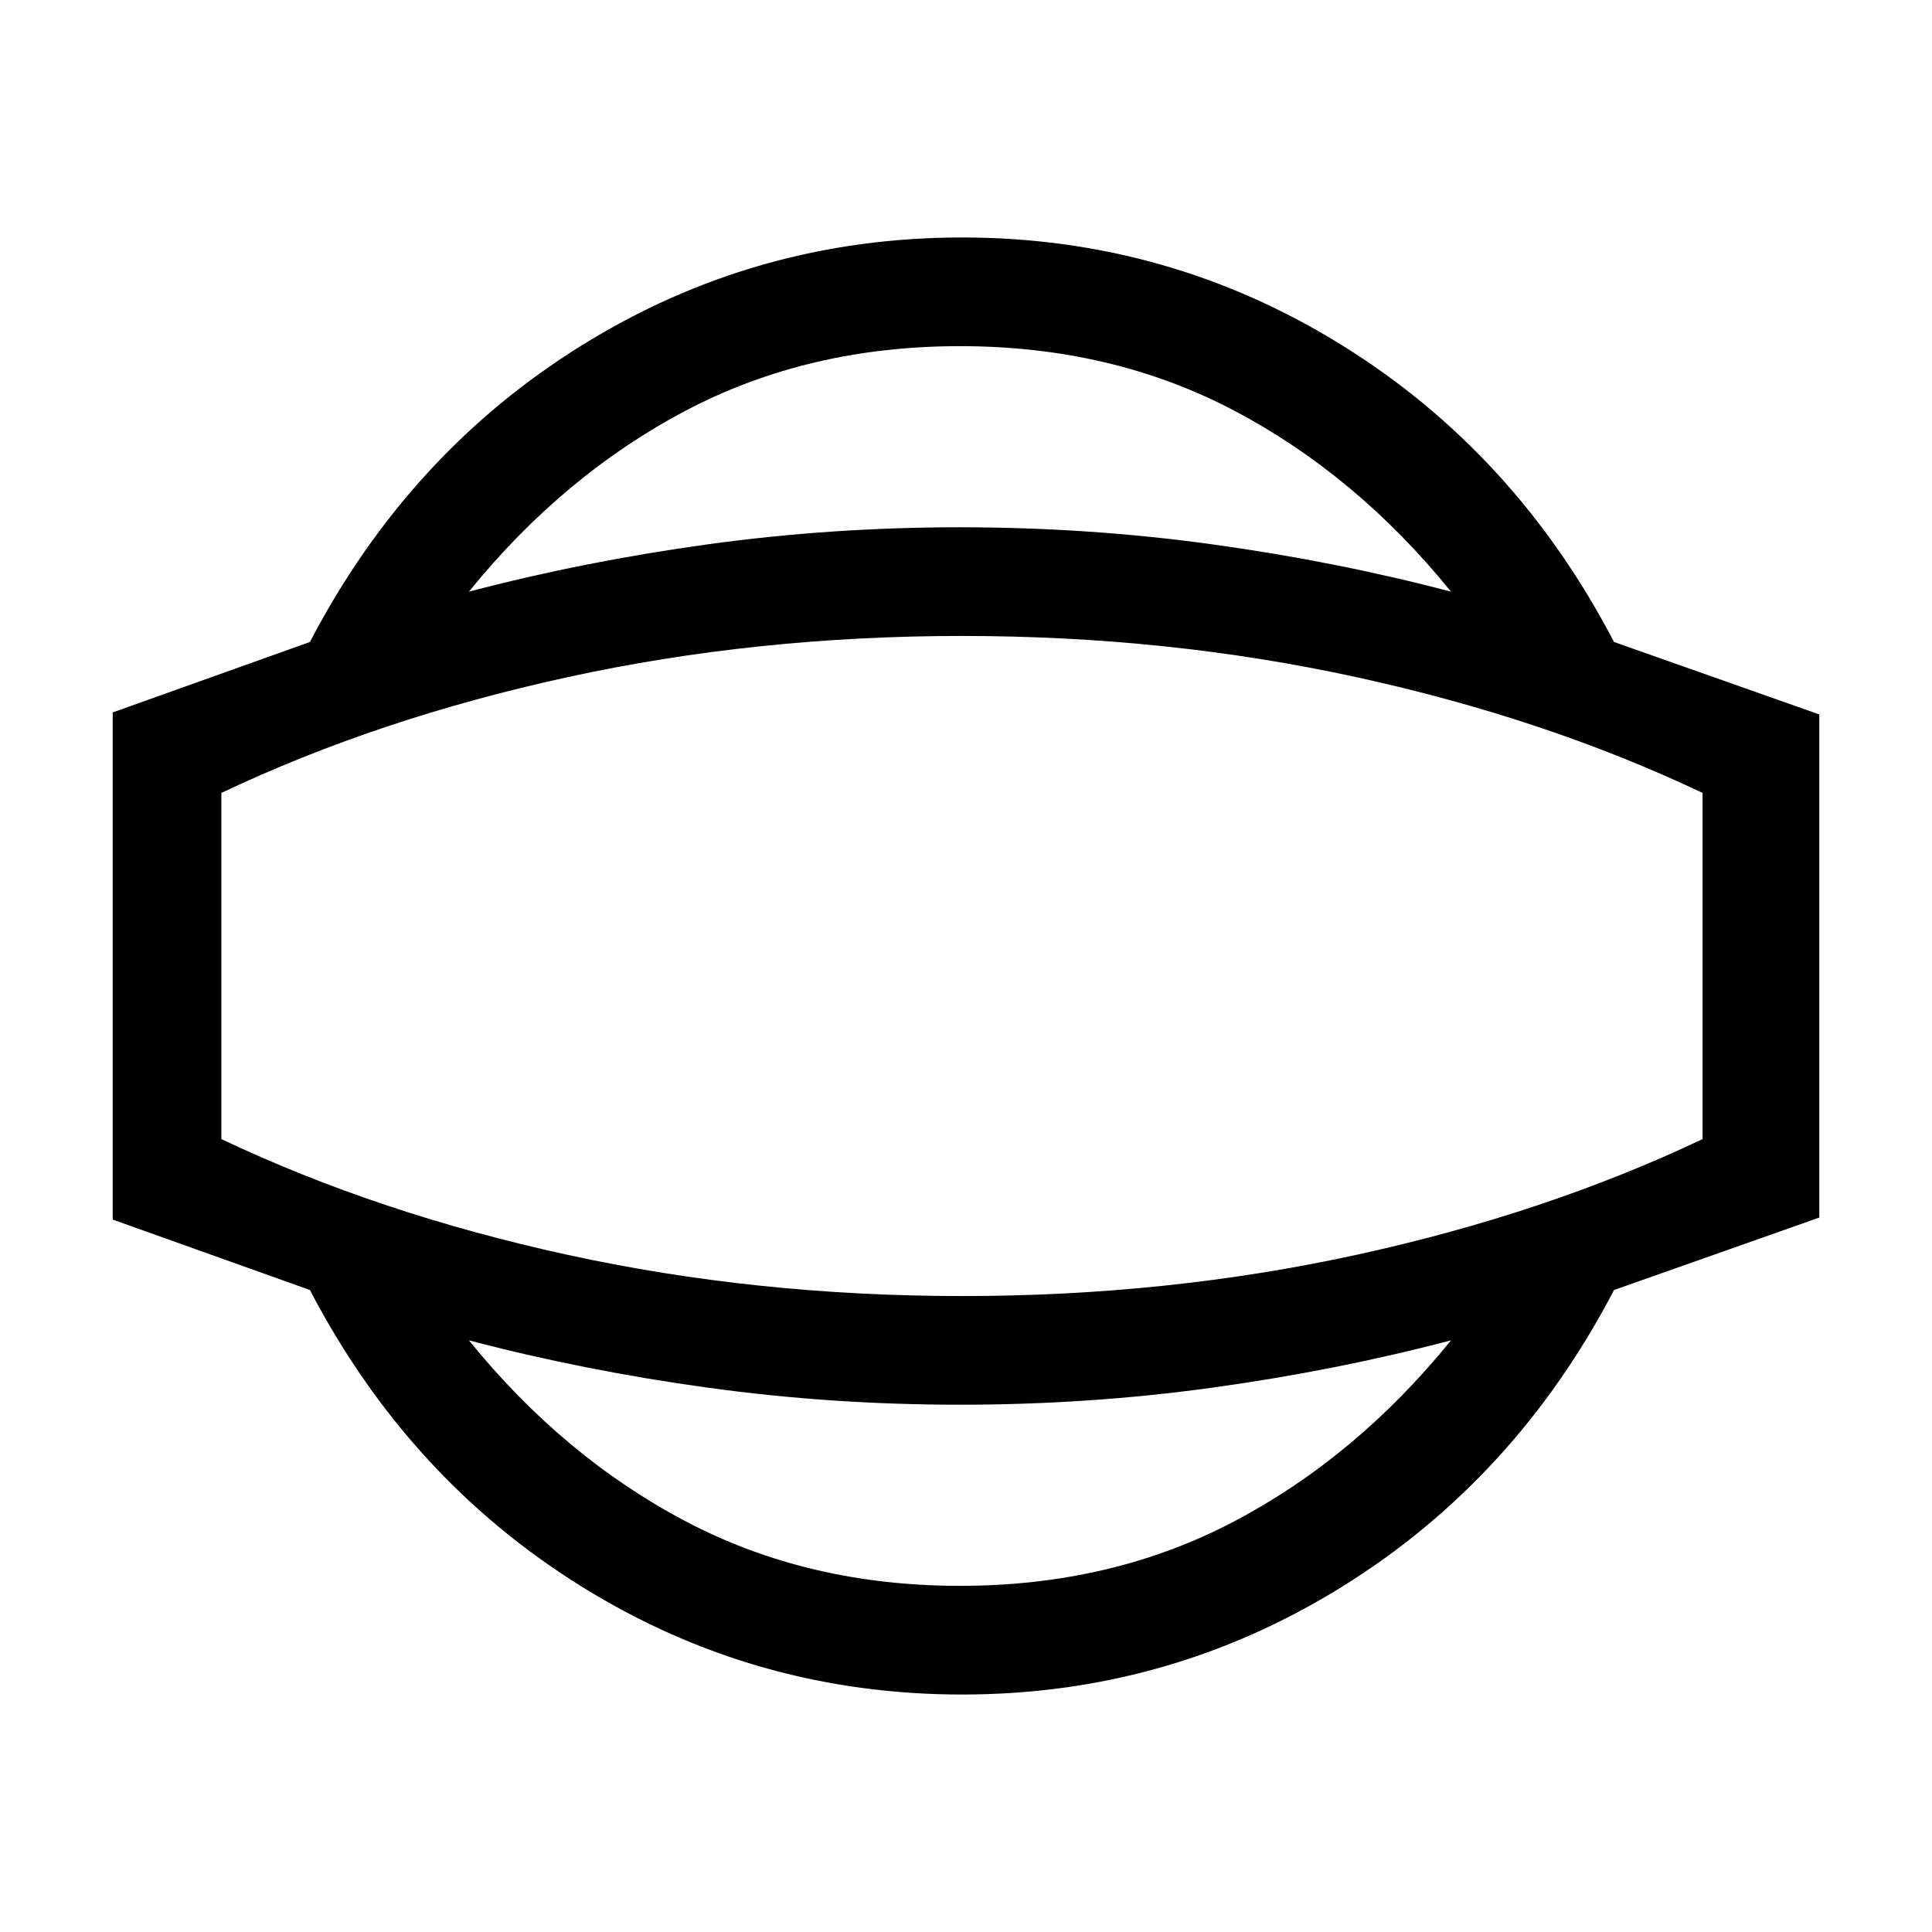 <svg xmlns="http://www.w3.org/2000/svg" height="24" viewBox="0 -960 960 960" width="24"><path d="M478-118q-102.51 0-188.76-53.5Q203-225 154-319l-98-35v-252l98-35q49-94 135.24-147.5Q375.49-842 478-842q102.51 0 188.76 53.5Q753-735 802-641l102 36v250l-102 36q-49 94-135.24 147.5Q580.51-118 478-118Zm-1-54q75.36 0 136.18-32Q674-236 721-294q-56.99 15-118.49 23.5Q541.01-262 477-262t-125.51-8.5Q289.99-279 233-294q47 58 107.82 90 60.82 32 136.18 32Zm1-308Zm-1-308q-75.36 0-136.18 32Q280-724 233-666q56.99-15 118.49-23.5Q412.99-698 477-698t125.51 8.5Q664.01-681 721-666q-47-58-107.82-90-60.82-32-136.18-32Zm1 472q102.18 0 196.09-20.5T846-394v-172q-78-37-171.91-57.5T478-644q-102.18 0-196.09 20.5T110-566v172q78 37 171.91 57.5T478-316Z"/></svg>